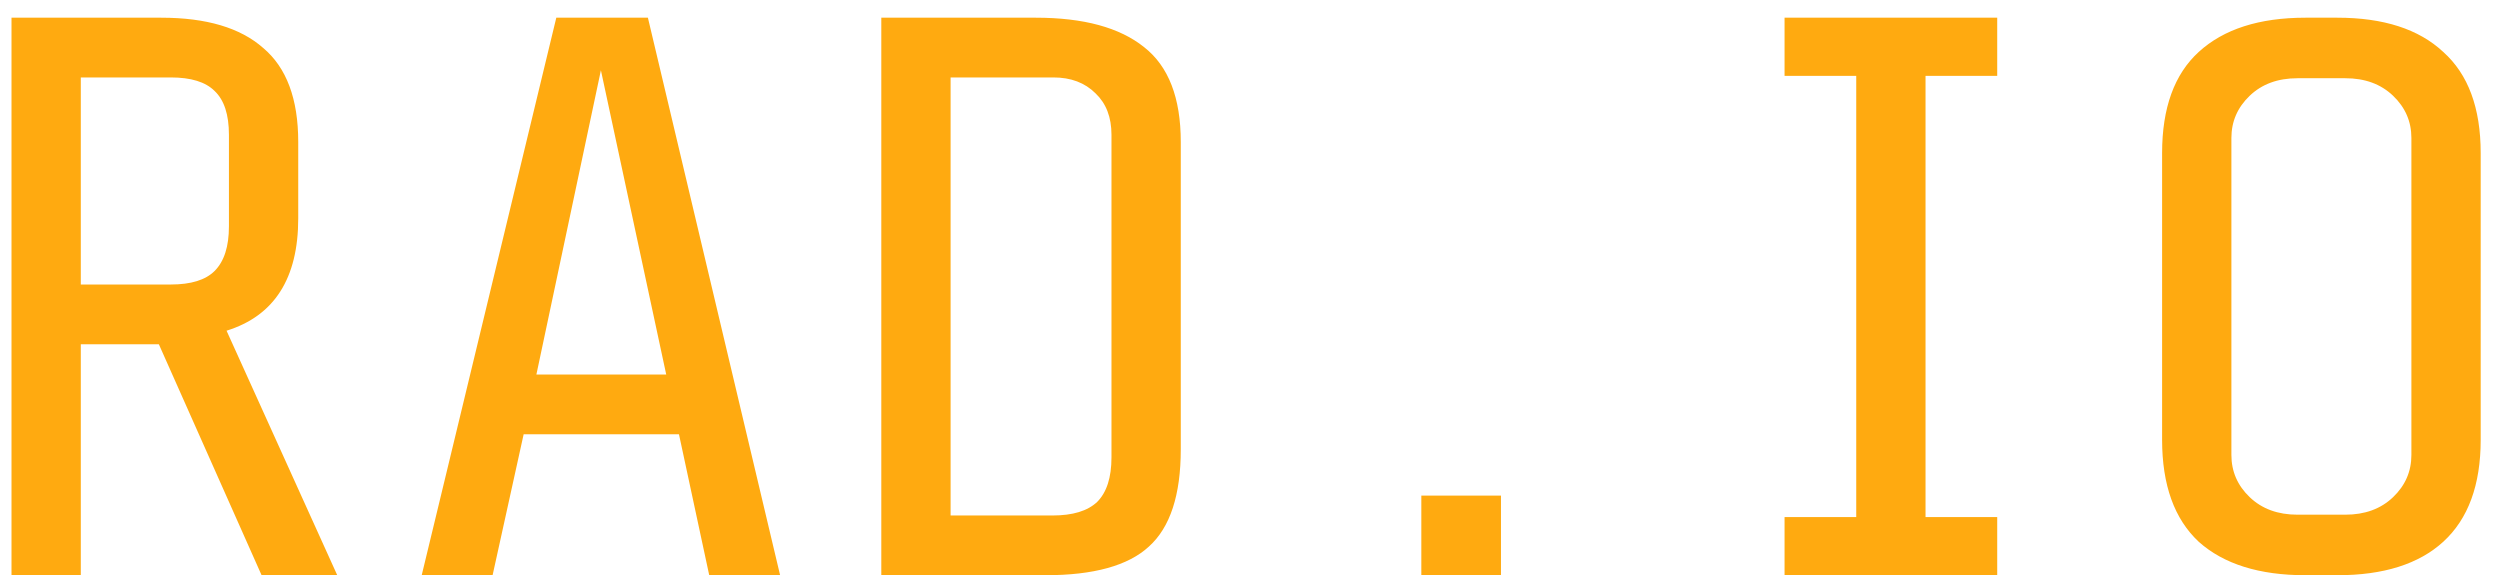 <svg width="113" height="26" viewBox="0 0 113 26" fill="none" xmlns="http://www.w3.org/2000/svg">
<path d="M3.652 15.56V26H0.52V0.8H7.288C9.328 0.8 10.864 1.256 11.896 2.168C12.952 3.056 13.48 4.472 13.48 6.416V9.872C13.48 12.584 12.4 14.276 10.24 14.948L15.244 26H11.824L7.18 15.56H3.652ZM10.348 6.092C10.348 5.18 10.132 4.52 9.7 4.112C9.292 3.704 8.632 3.5 7.72 3.5H3.652V12.86H7.72C8.632 12.86 9.292 12.656 9.7 12.248C10.132 11.816 10.348 11.144 10.348 10.232V6.092ZM23.669 19.628L22.265 26H19.061L25.145 0.8H29.285L35.261 26H32.057L30.689 19.628H23.669ZM30.113 16.928L27.161 3.176L24.245 16.928H30.113ZM53.371 20.312C53.371 22.376 52.891 23.84 51.931 24.704C50.995 25.568 49.435 26 47.251 26H39.835V0.8H46.819C48.979 0.8 50.611 1.244 51.715 2.132C52.819 2.996 53.371 4.424 53.371 6.416V20.312ZM50.239 6.092C50.239 5.3 49.999 4.676 49.519 4.22C49.039 3.74 48.403 3.5 47.611 3.5H42.967V23.3H47.575C48.487 23.3 49.159 23.096 49.591 22.688C50.023 22.256 50.239 21.584 50.239 20.672V6.092ZM67.844 22.4V26H64.244V22.4H67.844ZM83.902 23.372V3.428H80.662V0.8H90.274V3.428H87.034V23.372H90.274V26H80.662V23.372H83.902ZM112.127 19.88C112.127 21.92 111.563 23.456 110.435 24.488C109.331 25.496 107.735 26 105.647 26H104.207C102.119 26 100.511 25.496 99.383 24.488C98.279 23.456 97.727 21.92 97.727 19.88V6.92C97.727 4.88 98.279 3.356 99.383 2.348C100.511 1.316 102.119 0.8 104.207 0.8H105.647C107.735 0.8 109.331 1.316 110.435 2.348C111.563 3.356 112.127 4.88 112.127 6.92V19.88ZM108.995 6.236C108.995 5.492 108.719 4.856 108.167 4.328C107.615 3.8 106.895 3.536 106.007 3.536H103.847C102.959 3.536 102.239 3.8 101.687 4.328C101.135 4.856 100.859 5.492 100.859 6.236V20.564C100.859 21.308 101.135 21.944 101.687 22.472C102.239 23 102.959 23.264 103.847 23.264H106.007C106.895 23.264 107.615 23 108.167 22.472C108.719 21.944 108.995 21.308 108.995 20.564V6.236Z" fill="#FFAA10"/>
</svg>

